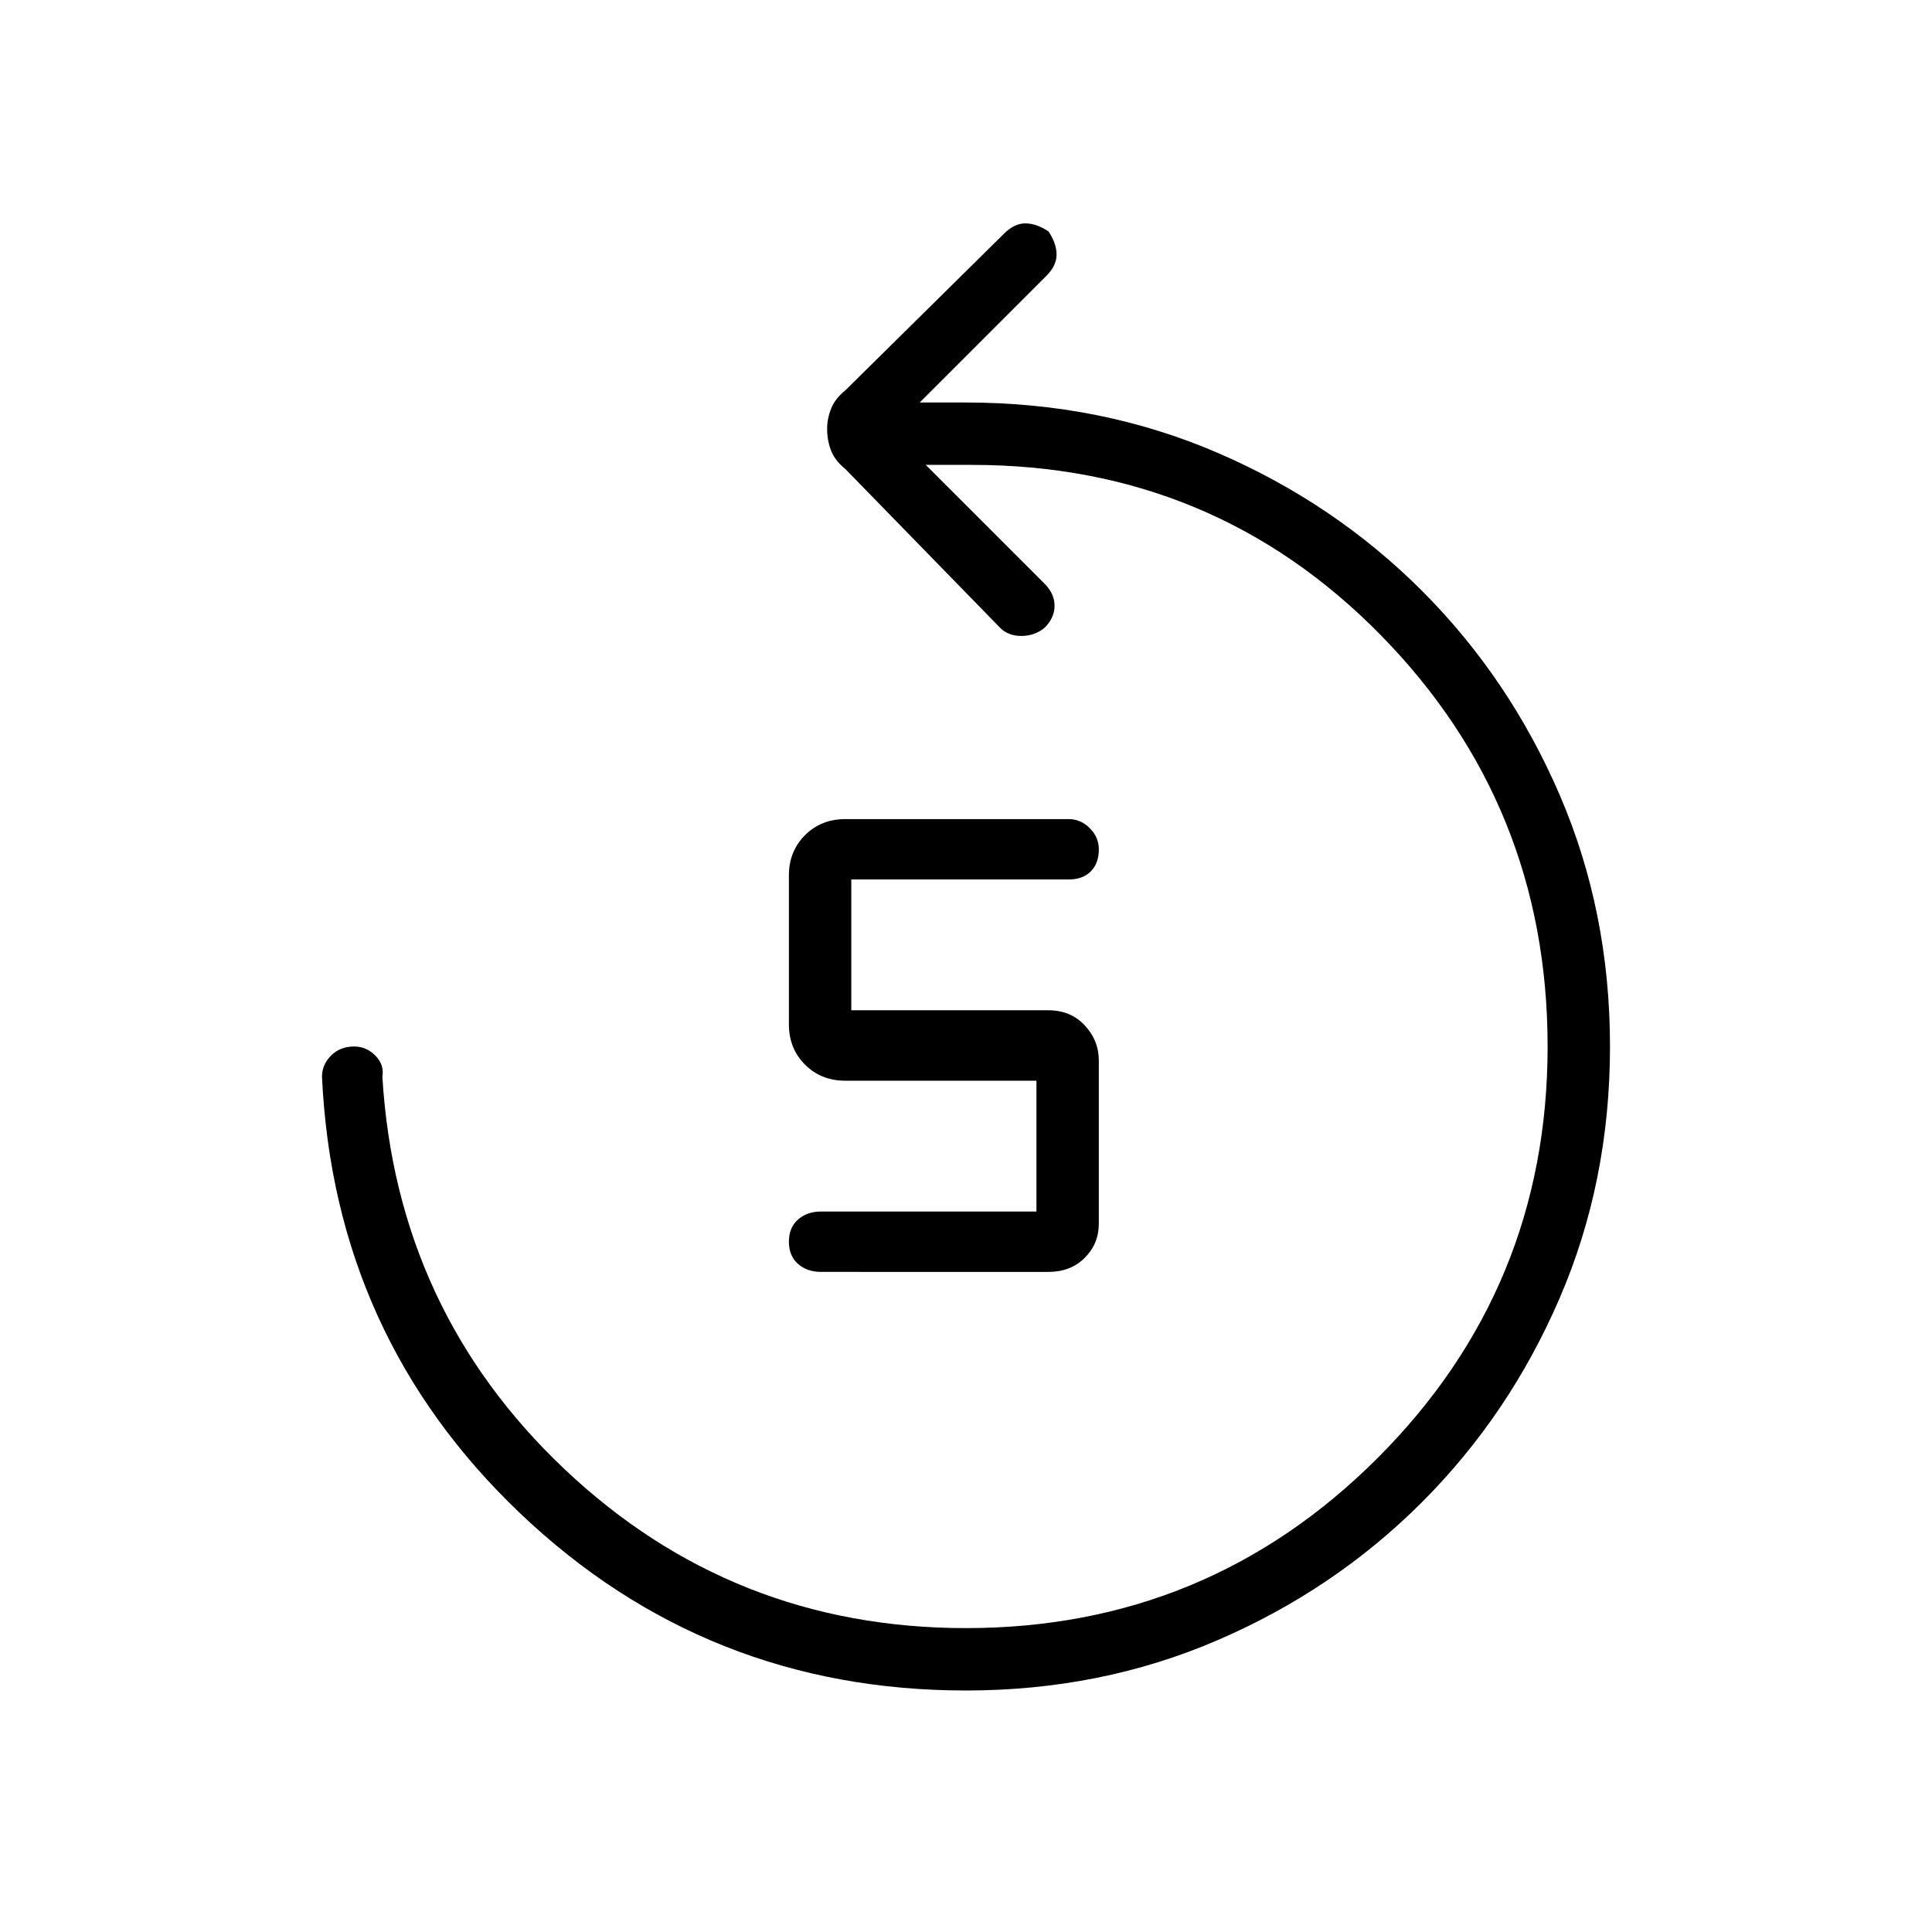 <svg xmlns="http://www.w3.org/2000/svg" width="48" height="48" viewBox="0 0 48 48"><path d="M20.4 31.6q-.35 0-.575-.2-.225-.2-.225-.55 0-.35.225-.55.225-.2.575-.2h5.35v-3.25H21q-.6 0-1-.4t-.4-1v-3.7q0-.6.4-1t1-.4h5.55q.3 0 .525.225.225.225.225.525 0 .35-.2.55-.2.2-.55.2h-5.4v3.25h4.9q.55 0 .9.375t.35.875v4.05q0 .5-.35.85t-.9.35ZM24 42q-6.45 0-11.075-4.4Q8.3 33.2 8 26.75q0-.3.225-.525Q8.45 26 8.8 26q.3 0 .525.225.225.225.175.525.35 5.8 4.525 9.75Q18.2 40.45 24 40.45q6 0 10.225-4.225T38.45 26q0-6-4.15-10.225T24.15 11.55H23l2.95 2.95q.25.25.25.55 0 .3-.25.55-.25.2-.575.2-.325 0-.525-.2L21 11.65q-.25-.2-.35-.45-.1-.25-.1-.55 0-.25.1-.5T21 9.7l3.95-3.9q.25-.25.525-.25t.575.2q.2.3.2.575 0 .275-.25.525L22.85 10H24q3.35 0 6.25 1.25t5.075 3.425Q37.5 16.85 38.75 19.75 40 22.65 40 26t-1.25 6.25q-1.25 2.9-3.425 5.075Q33.15 39.5 30.25 40.75 27.35 42 24 42Z"/></svg>
